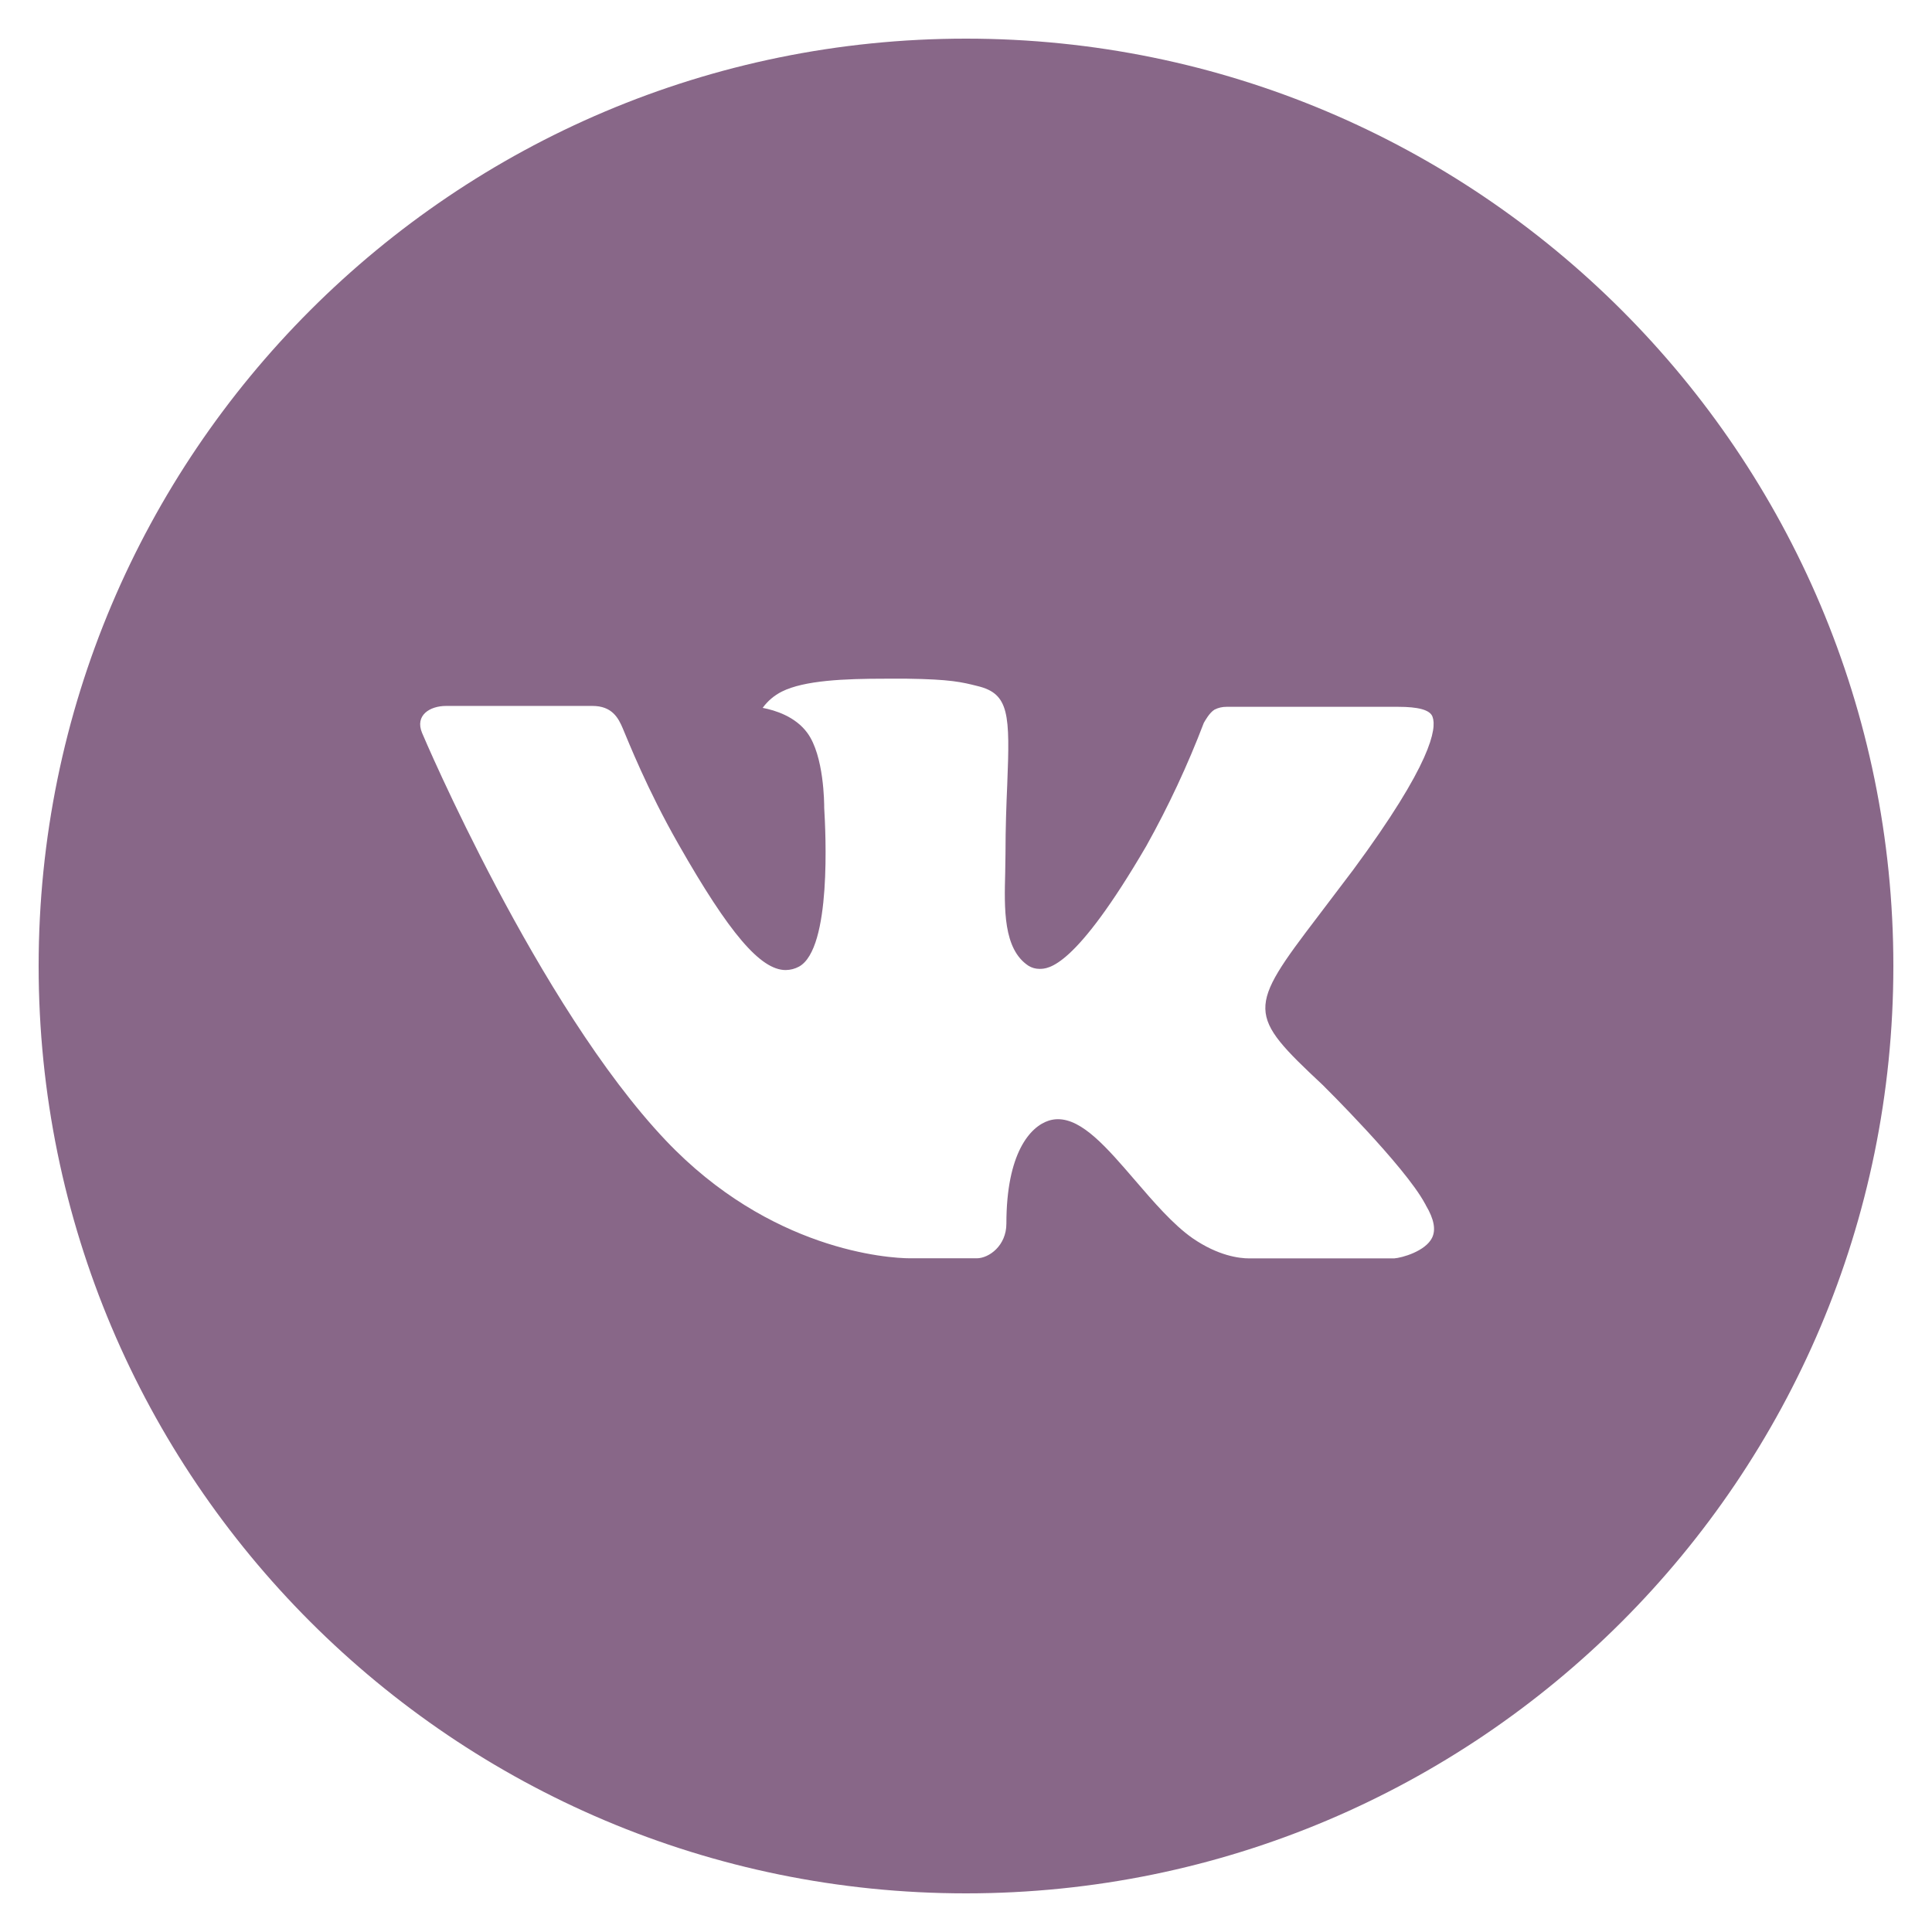 <svg width="41" height="41" viewBox="0 0 41 41" fill="none" xmlns="http://www.w3.org/2000/svg">
<path d="M20.5 0.82C9.631 0.82 0.82 9.631 0.82 20.5C0.82 31.369 9.631 40.18 20.5 40.18C31.369 40.18 40.18 31.369 40.18 20.5C40.18 9.631 31.369 0.82 20.5 0.82ZM28.069 23.024C28.069 23.024 29.809 24.741 30.238 25.539C30.25 25.555 30.256 25.572 30.26 25.58C30.434 25.873 30.475 26.101 30.389 26.271C30.246 26.554 29.754 26.693 29.586 26.705H26.511C26.297 26.705 25.851 26.65 25.309 26.277C24.893 25.986 24.483 25.508 24.083 25.043C23.487 24.35 22.97 23.751 22.45 23.751C22.383 23.751 22.318 23.762 22.255 23.782C21.861 23.909 21.357 24.471 21.357 25.967C21.357 26.435 20.988 26.703 20.727 26.703H19.319C18.84 26.703 16.34 26.535 14.127 24.2C11.416 21.34 8.977 15.605 8.956 15.551C8.803 15.18 9.12 14.981 9.467 14.981H12.573C12.987 14.981 13.122 15.234 13.216 15.457C13.327 15.717 13.733 16.753 14.399 17.917C15.479 19.815 16.142 20.586 16.673 20.586C16.772 20.585 16.87 20.56 16.958 20.512C17.651 20.127 17.521 17.657 17.491 17.144C17.491 17.048 17.488 16.039 17.134 15.555C16.88 15.205 16.447 15.072 16.185 15.022C16.291 14.876 16.431 14.757 16.593 14.676C17.068 14.438 17.925 14.403 18.776 14.403H19.25C20.172 14.416 20.41 14.475 20.744 14.559C21.42 14.721 21.435 15.158 21.375 16.652C21.357 17.076 21.338 17.556 21.338 18.122C21.338 18.245 21.332 18.376 21.332 18.516C21.312 19.276 21.287 20.139 21.824 20.494C21.894 20.538 21.975 20.561 22.058 20.561C22.244 20.561 22.806 20.561 24.327 17.952C24.796 17.112 25.204 16.239 25.547 15.34C25.578 15.287 25.668 15.123 25.775 15.059C25.853 15.019 25.941 14.999 26.029 15H29.68C30.078 15 30.35 15.059 30.401 15.213C30.492 15.457 30.385 16.201 28.718 18.458L27.974 19.44C26.463 21.421 26.463 21.521 28.069 23.024V23.024Z" fill="#886788"/>
</svg>
